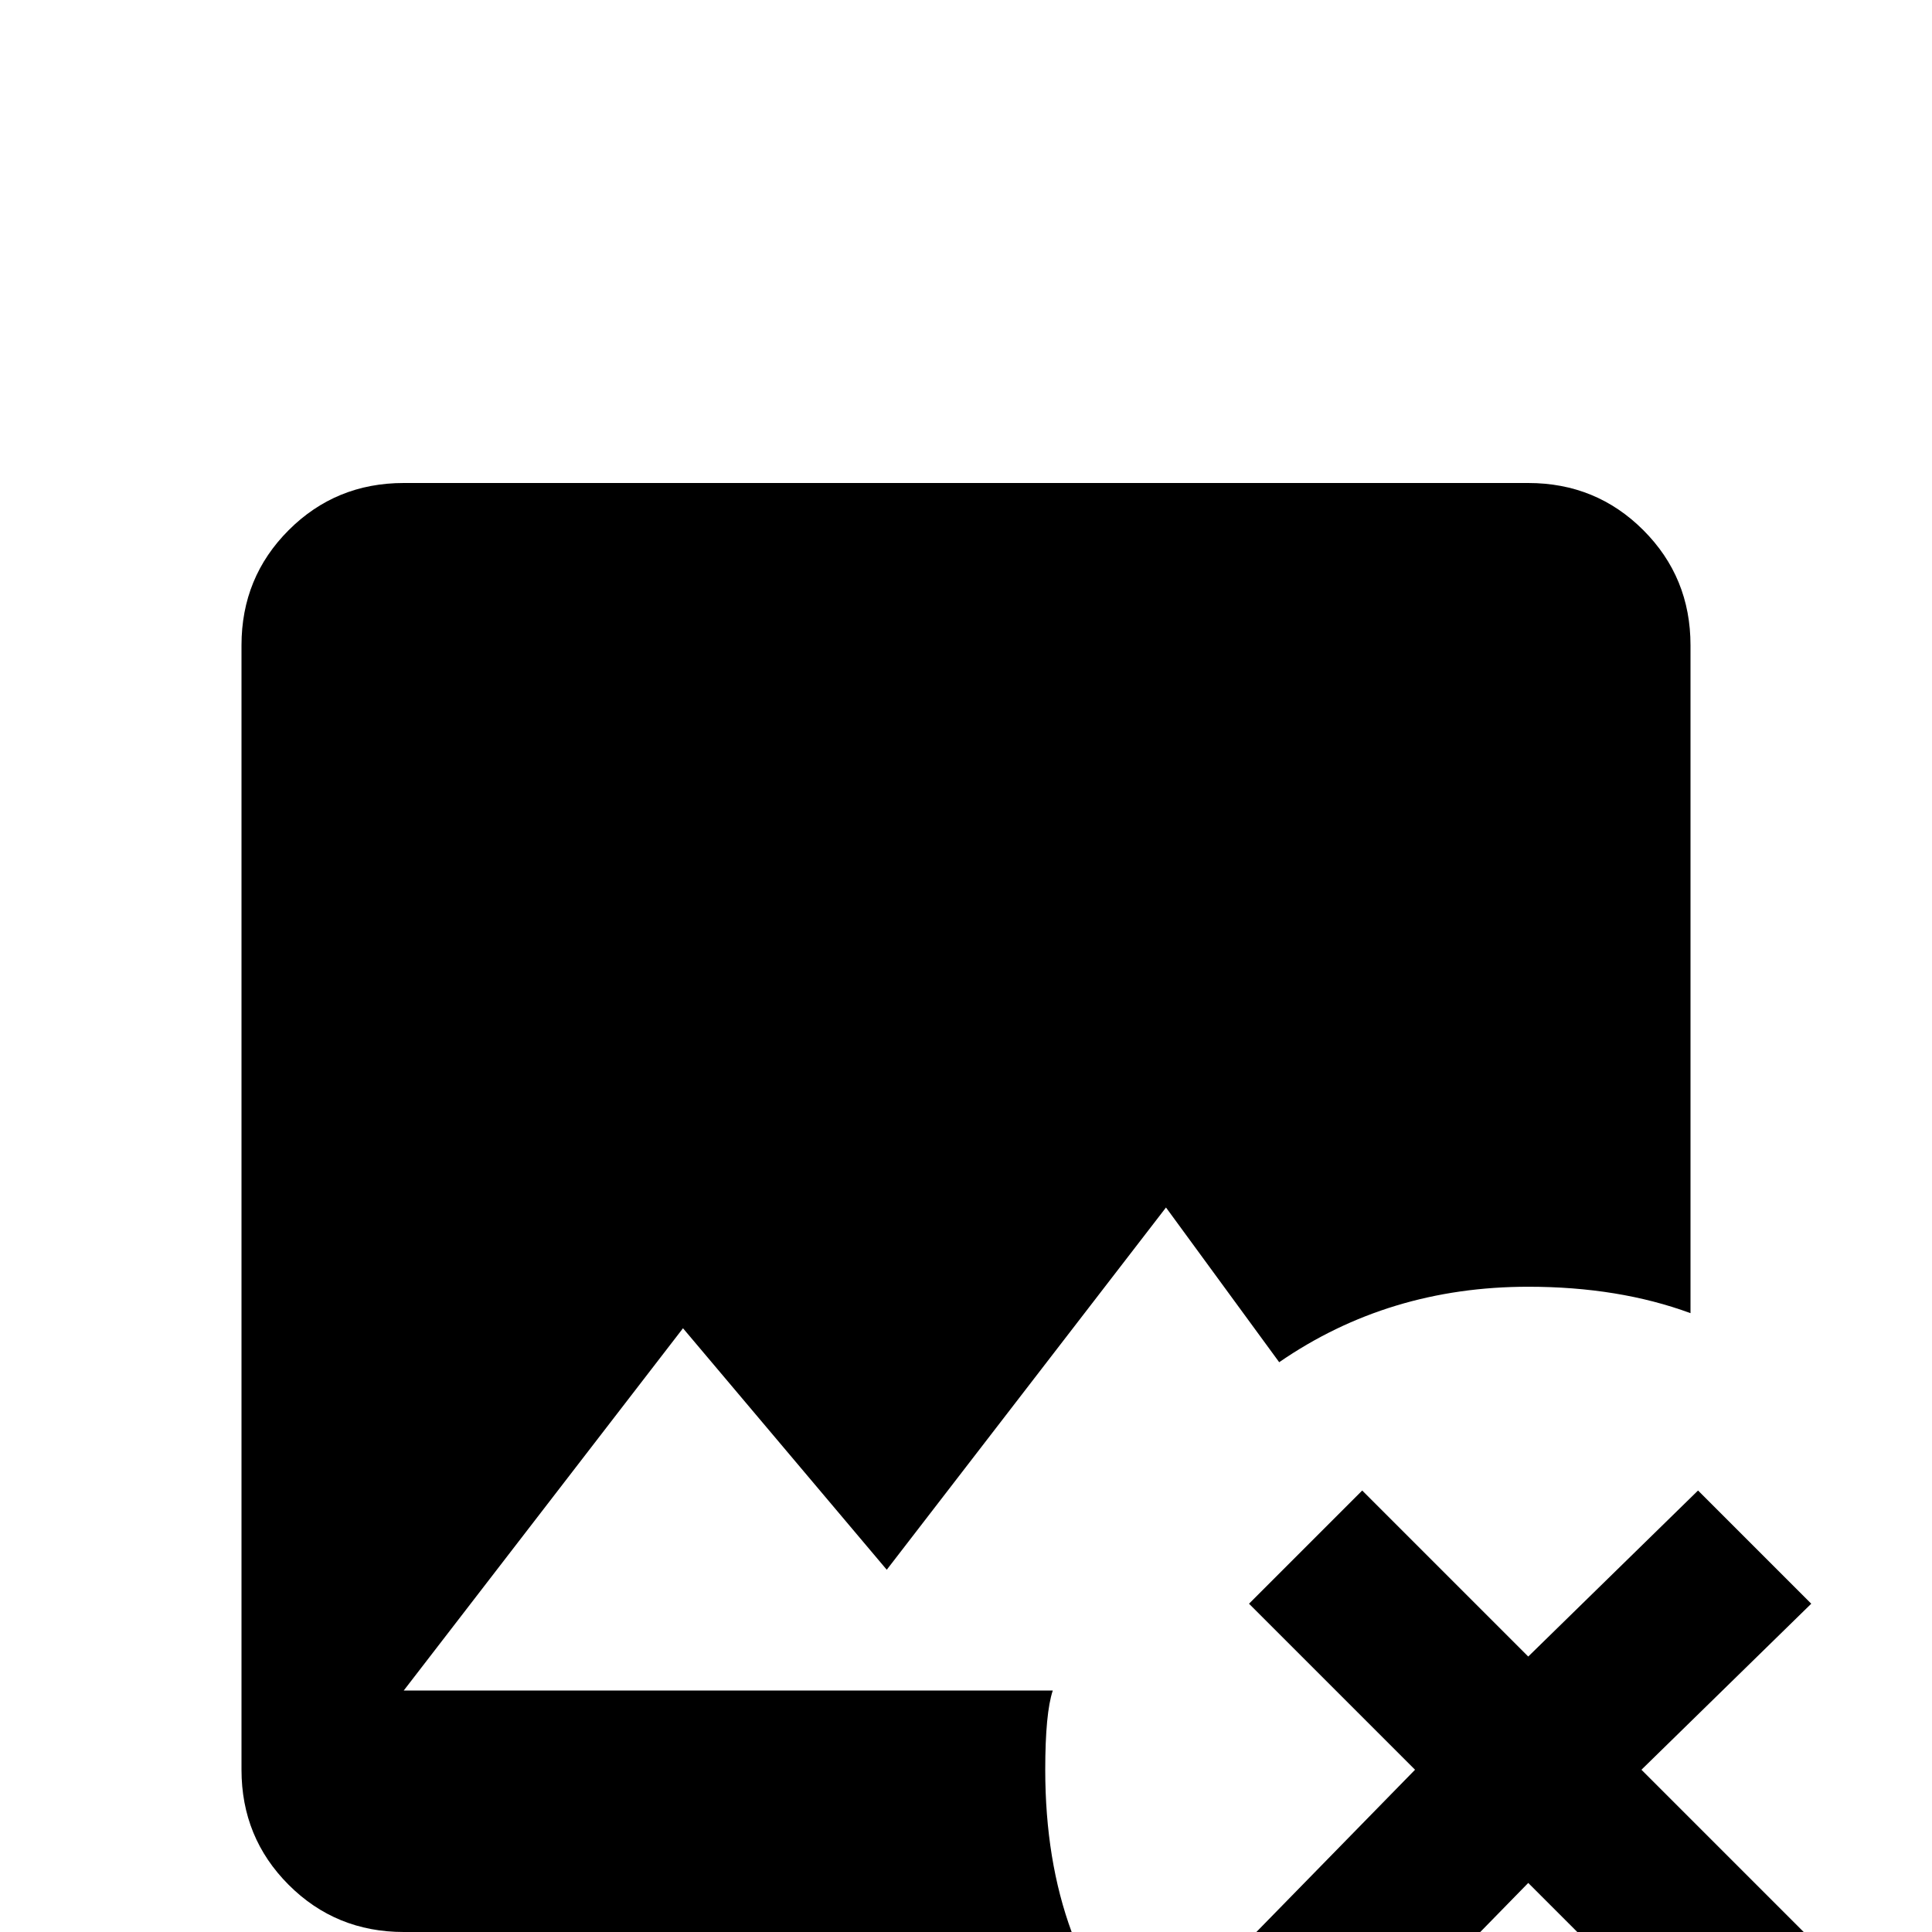 <svg xmlns="http://www.w3.org/2000/svg" viewBox="0 -512 512 512">
	<path fill="#000000" d="M284 0H107Q89 0 76.5 -12.5Q64 -25 64 -43V-341Q64 -359 76.5 -371.5Q89 -384 107 -384H405Q423 -384 435.5 -371.5Q448 -359 448 -341V-164Q429 -171 405 -171Q368 -171 339 -151L309 -192L235 -96L181 -160L107 -64H279Q277 -58 277 -43Q277 -19 284 0ZM435 -43L480 2L450 32L405 -13L361 32L331 2L375 -43L331 -87L361 -117L405 -73L450 -117L480 -87Z"/>
</svg>